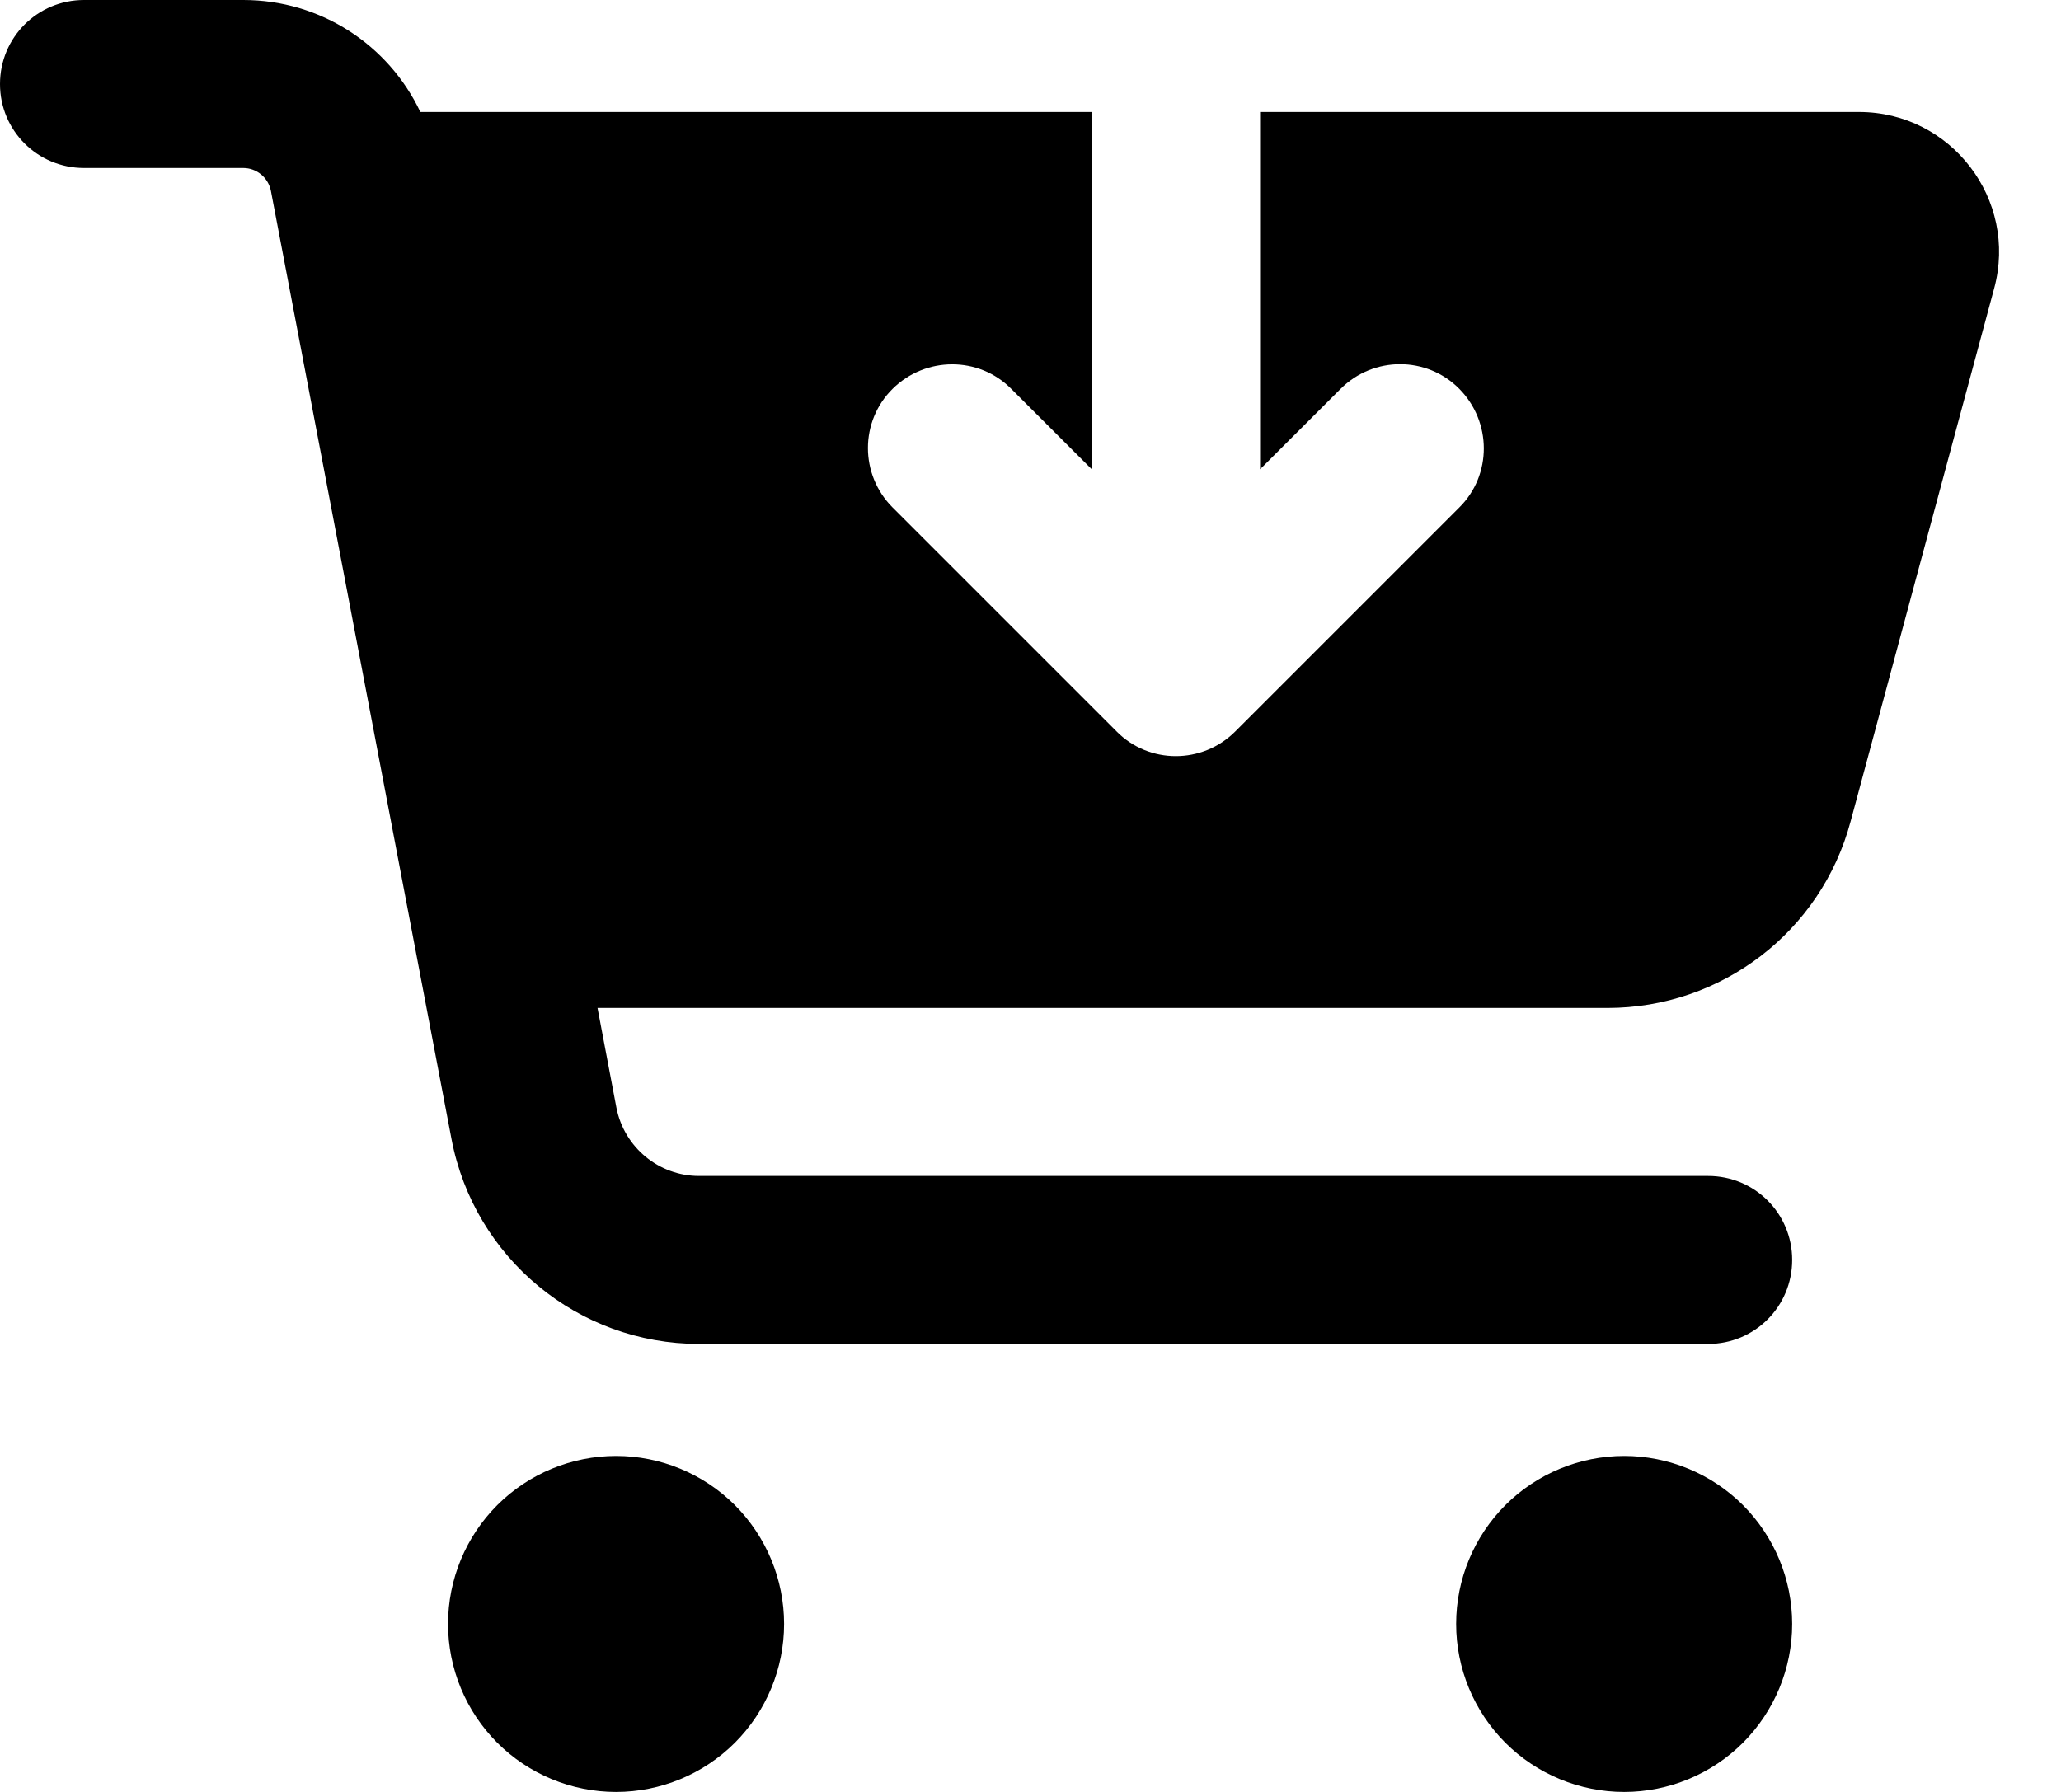 <svg width="23" height="20" viewBox="0 0 23 20" fill="none" xmlns="http://www.w3.org/2000/svg">
<path id="Vector" d="M0.938 0C0.418 0 0 0.418 0 0.938C0 1.457 0.418 1.875 0.938 1.875H2.715C2.863 1.875 2.992 1.98 3.023 2.129L5.039 12.715C5.293 14.043 6.453 15 7.801 15H19.062C19.582 15 20 14.582 20 14.062C20 13.543 19.582 13.125 19.062 13.125H7.801C7.352 13.125 6.965 12.805 6.879 12.363L6.668 11.25H17.938C19.211 11.25 20.324 10.398 20.652 9.168L22.254 3.219C22.523 2.227 21.773 1.25 20.746 1.25H14.062V5.238L14.961 4.34C15.328 3.973 15.922 3.973 16.285 4.34C16.648 4.707 16.652 5.301 16.285 5.664L13.785 8.164C13.418 8.531 12.824 8.531 12.461 8.164L9.961 5.664C9.594 5.297 9.594 4.703 9.961 4.34C10.328 3.977 10.922 3.973 11.285 4.34L12.184 5.238V1.25H4.691C4.336 0.5 3.578 0 2.715 0H0.938ZM6.875 20C7.372 20 7.849 19.802 8.201 19.451C8.552 19.099 8.75 18.622 8.75 18.125C8.75 17.628 8.552 17.151 8.201 16.799C7.849 16.448 7.372 16.25 6.875 16.25C6.378 16.25 5.901 16.448 5.549 16.799C5.198 17.151 5 17.628 5 18.125C5 18.622 5.198 19.099 5.549 19.451C5.901 19.802 6.378 20 6.875 20ZM20 18.125C20 17.628 19.802 17.151 19.451 16.799C19.099 16.448 18.622 16.25 18.125 16.25C17.628 16.25 17.151 16.448 16.799 16.799C16.448 17.151 16.25 17.628 16.25 18.125C16.25 18.622 16.448 19.099 16.799 19.451C17.151 19.802 17.628 20 18.125 20C18.622 20 19.099 19.802 19.451 19.451C19.802 19.099 20 18.622 20 18.125Z" fill="black"/>
</svg>
